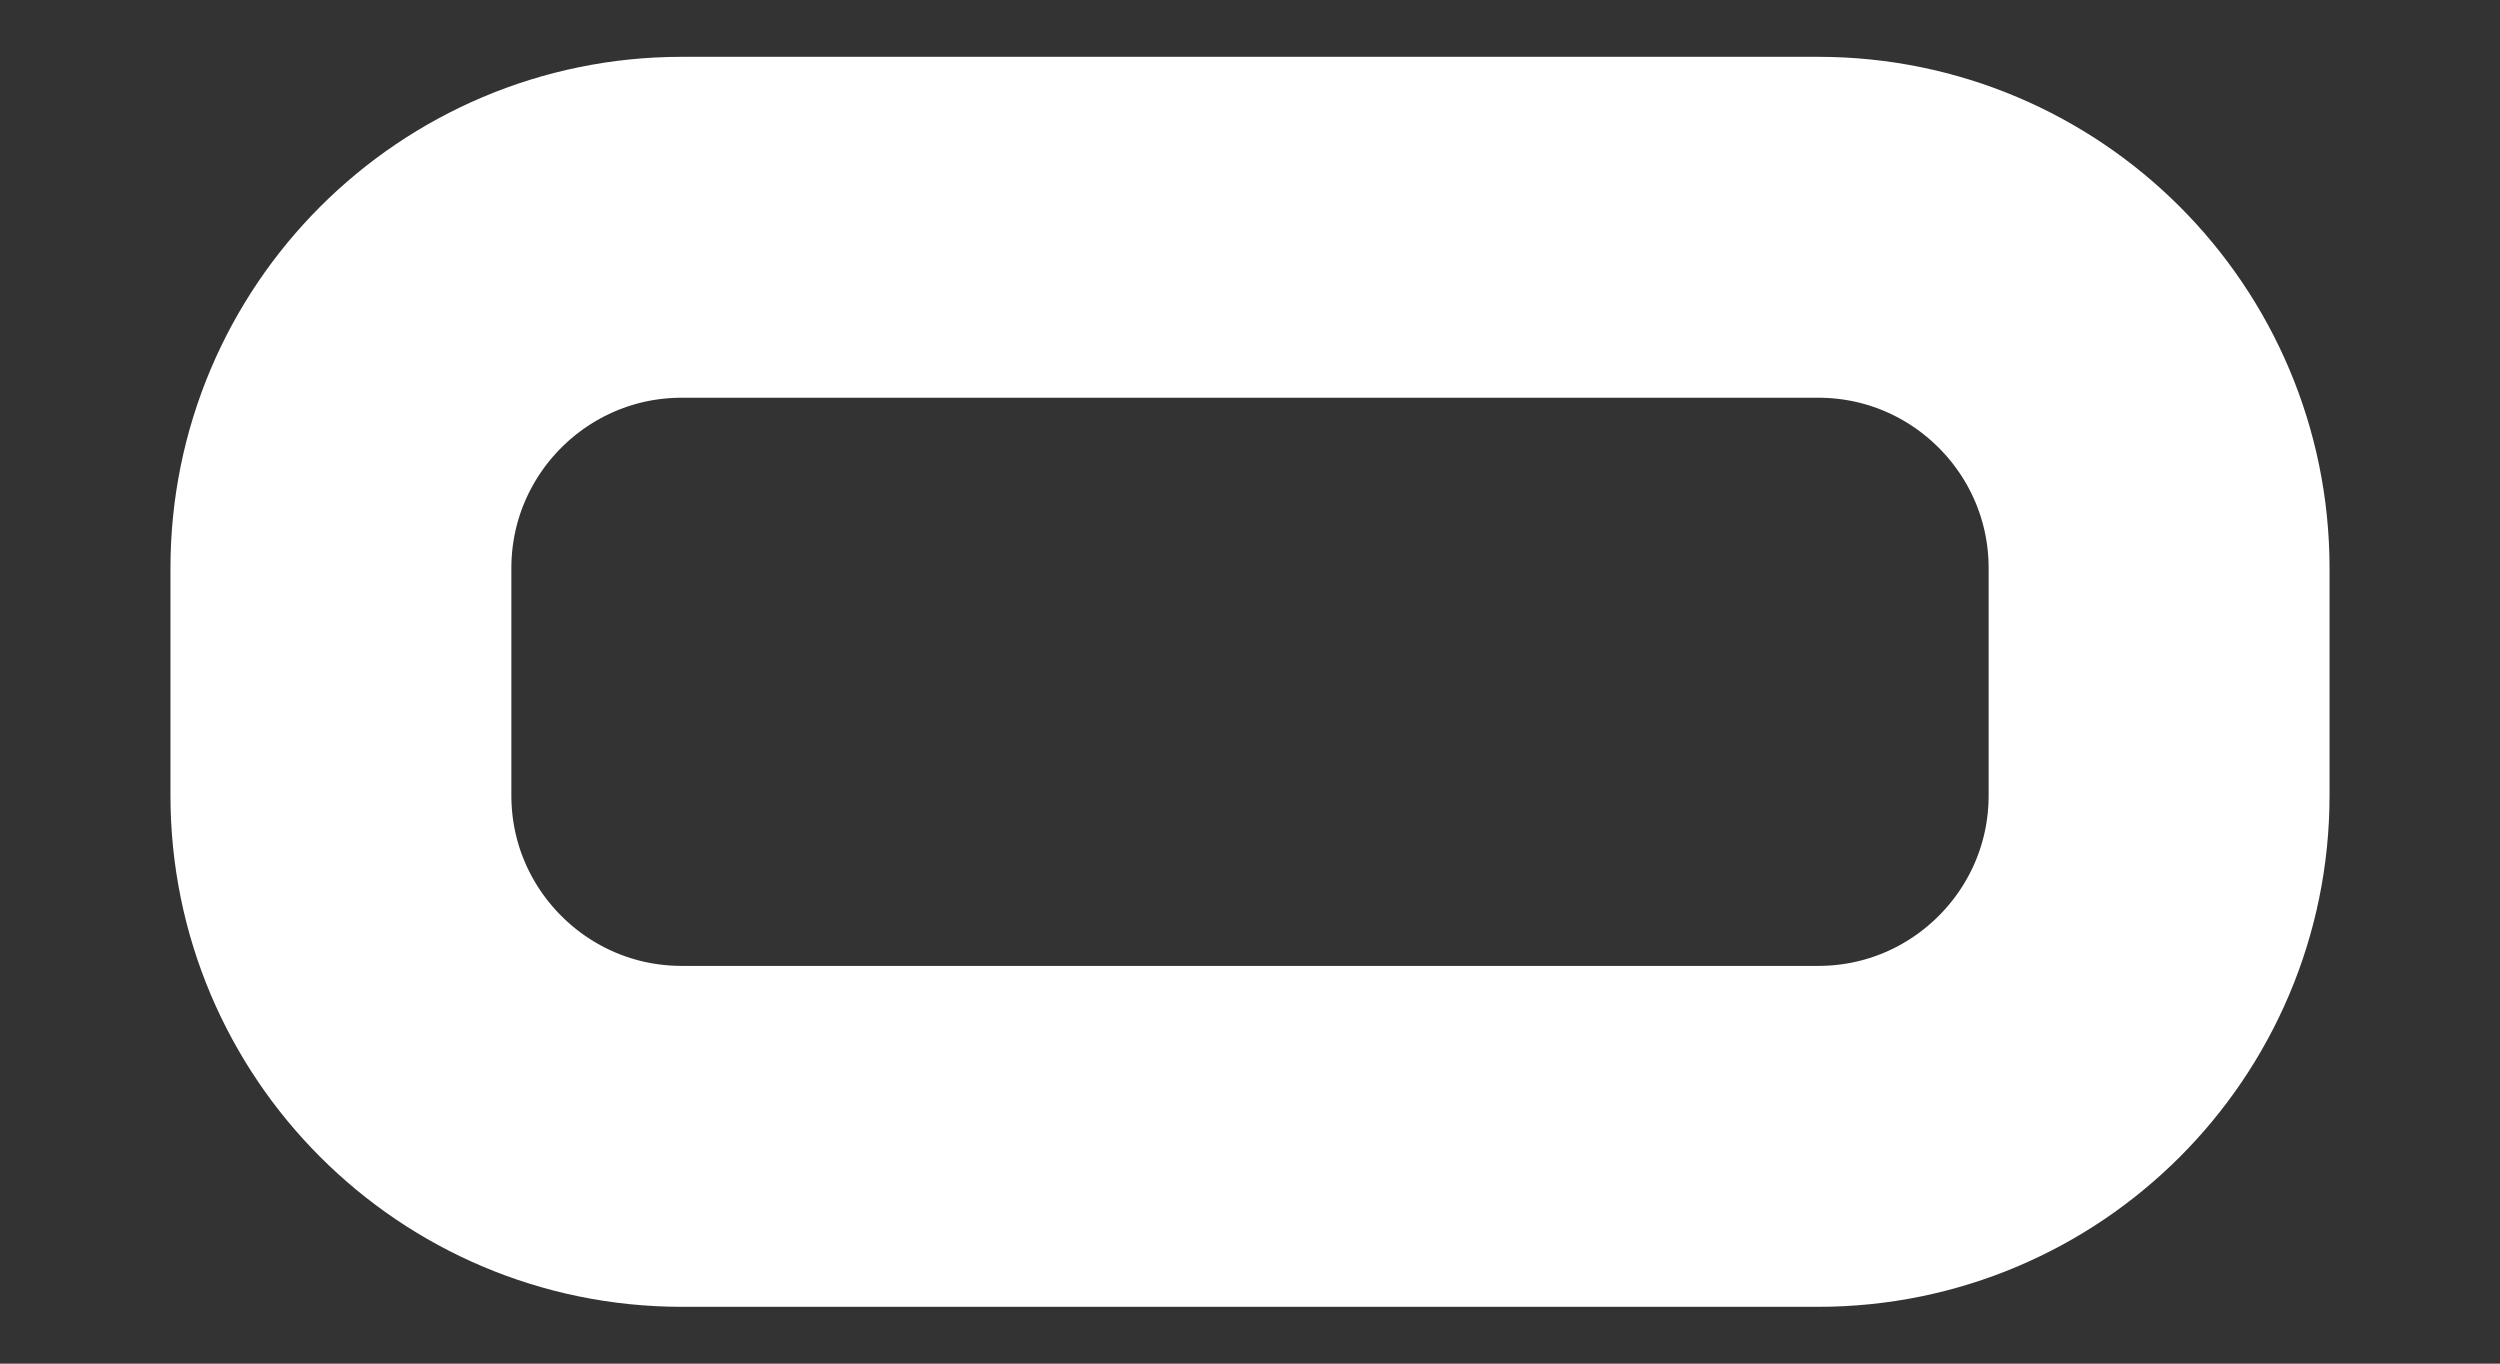 <?xml version="1.0" encoding="UTF-8" standalone="no"?><svg width='11' height='6' viewBox='0 0 11 6' fill='none' xmlns='http://www.w3.org/2000/svg'>
<rect x="0" y="0" width="11" height="6" fill="#333333" stroke="none"/>
<path d='M1.5 2.5C1.5 1.672 2.172 1 3 1H8C8.828 1 9.5 1.672 9.5 2.5V3.5C9.5 4.328 8.828 5 8 5H3C2.172 5 1.5 4.328 1.5 3.5V2.5Z' stroke='white' stroke-width='1.5'/>
</svg>
